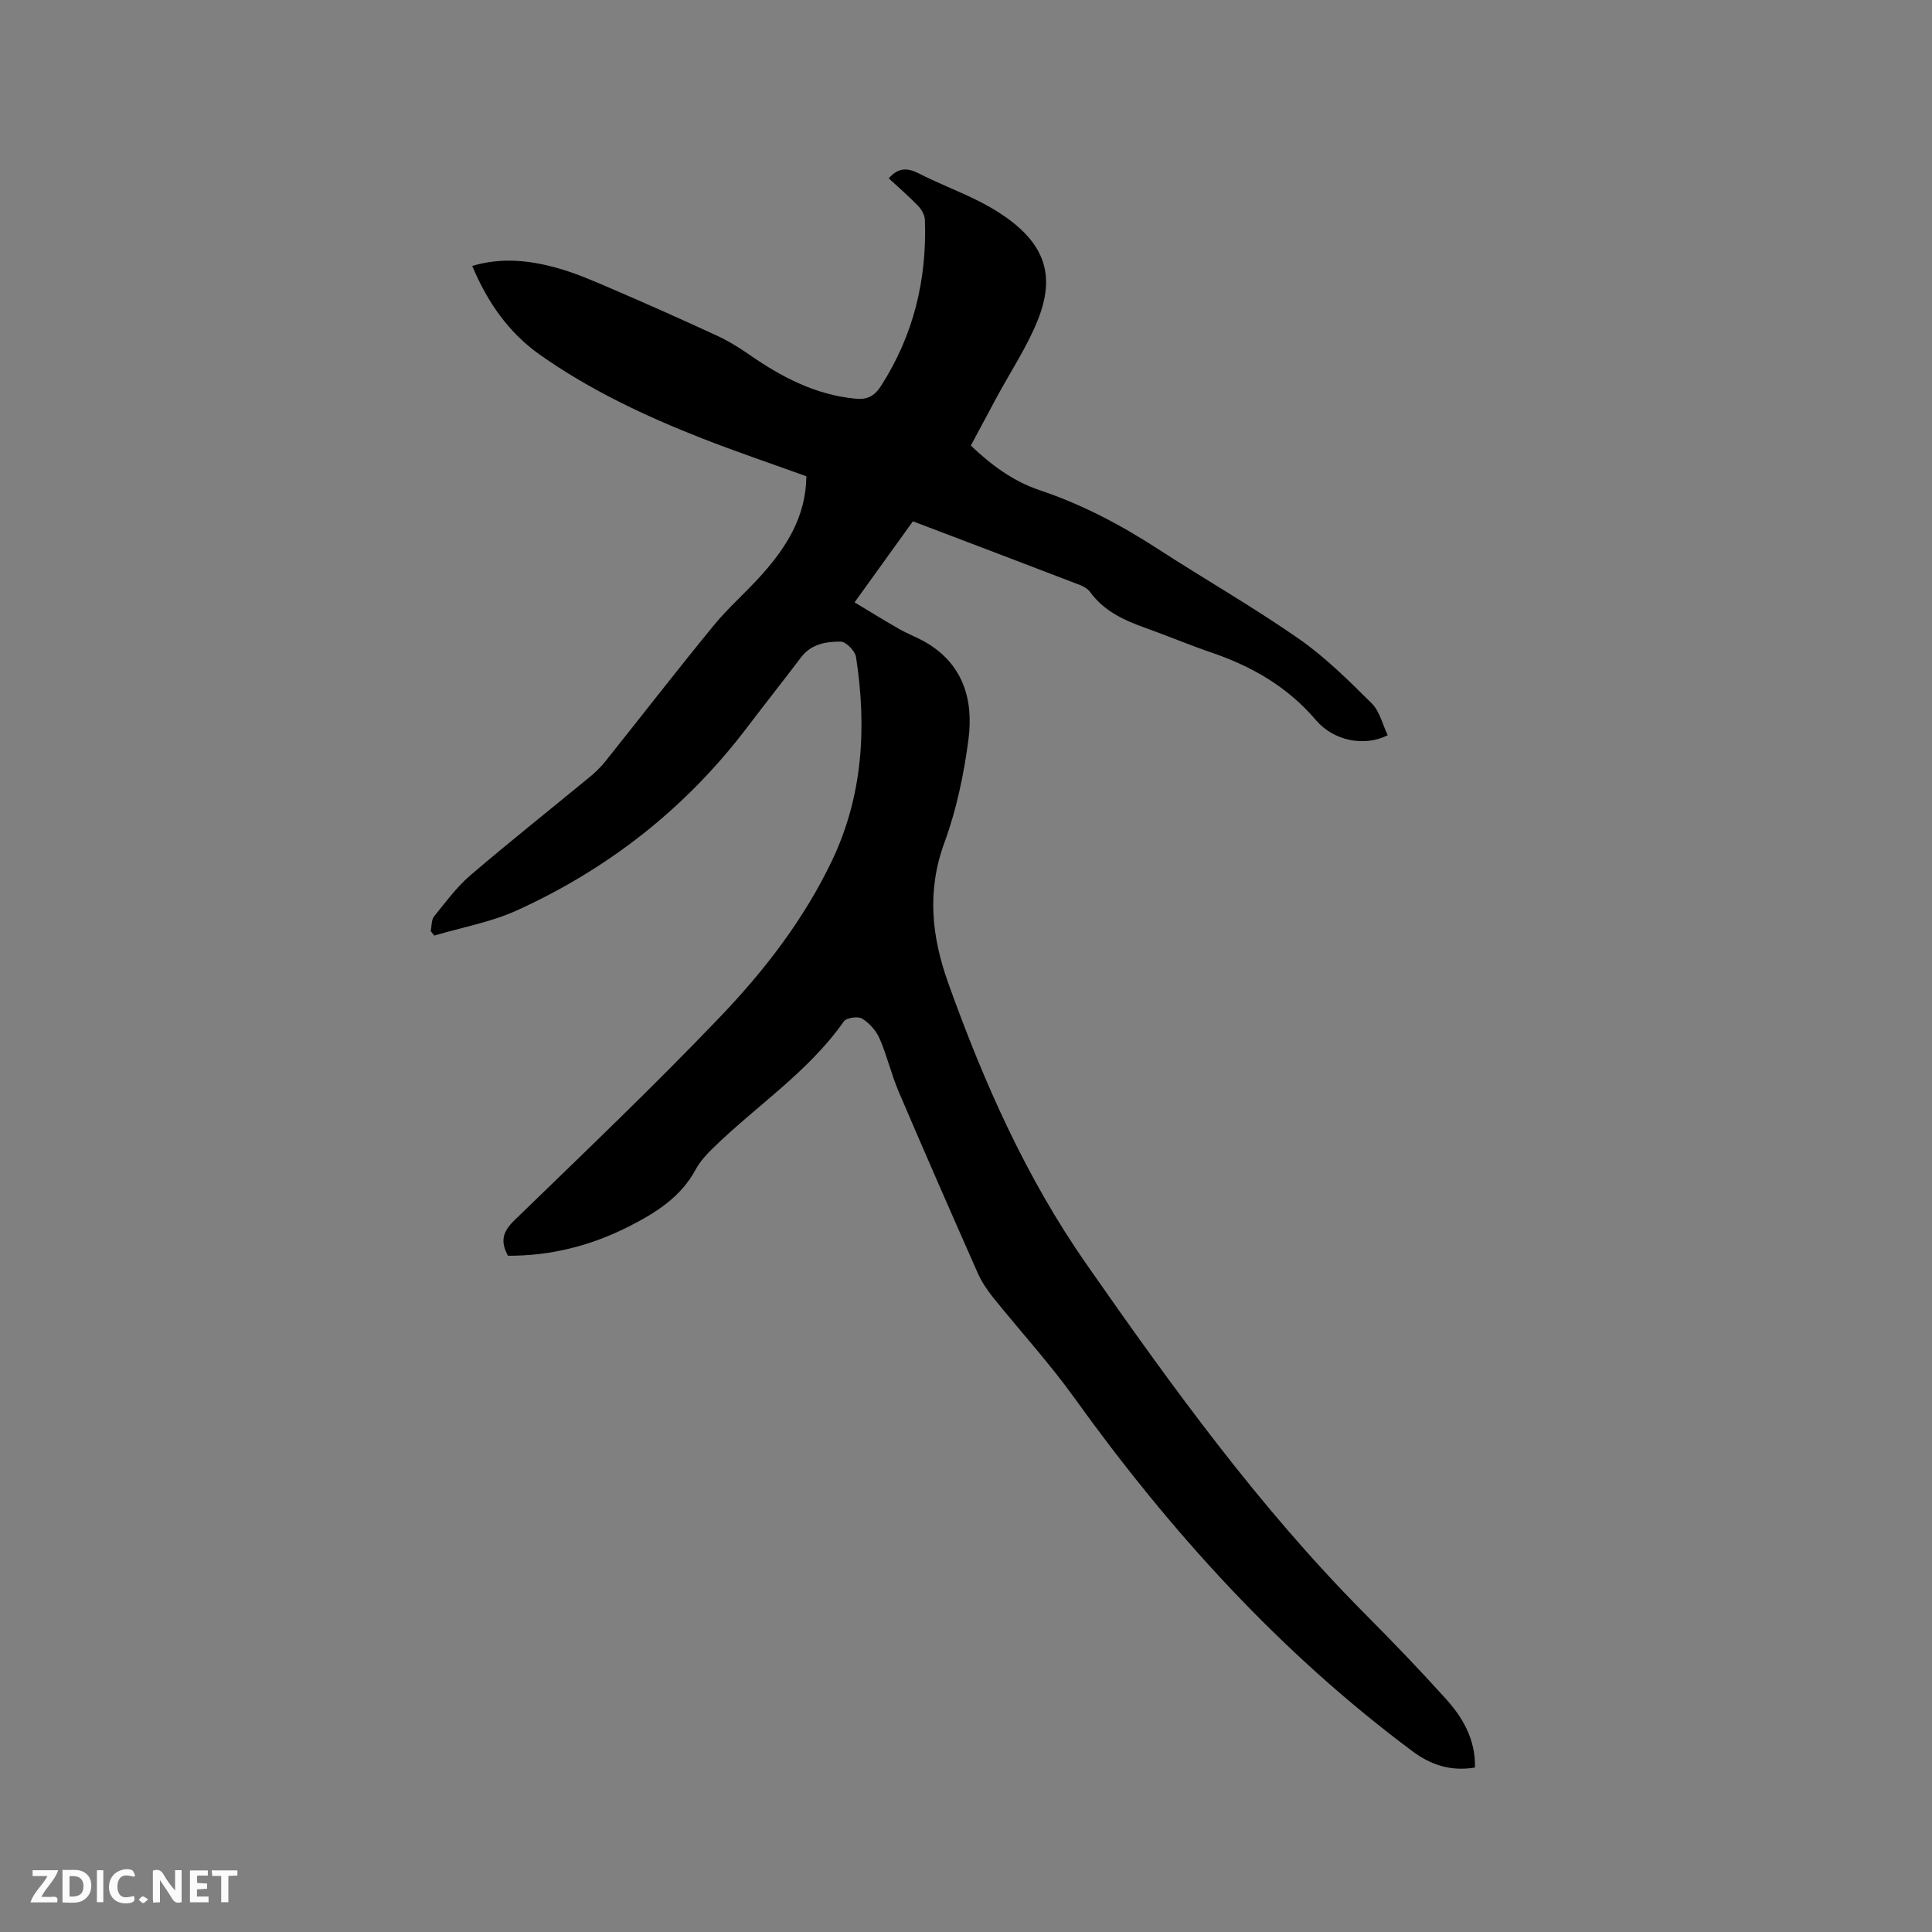 <svg enable-background="new 0 0 400 400" viewBox="0 0 400 400" xmlns="http://www.w3.org/2000/svg"><rect x="0" y="0" width="400" height="400" fill="#808080" stroke="none"/><path d="m305.38 365.95c-5.11.86-9.24-.62-12.9-3.34-27.47-20.46-50.15-45.49-70.06-73.22-5.18-7.21-11.22-13.81-16.79-20.74-1.24-1.55-2.39-3.25-3.19-5.06-5.53-12.49-11.01-25-16.37-37.56-1.53-3.58-2.41-7.44-3.96-11.01-.71-1.63-2.11-3.21-3.62-4.13-.86-.53-3.25-.18-3.79.59-7.38 10.51-18.14 17.47-27.13 26.27-1.34 1.31-2.67 2.76-3.55 4.4-3.09 5.75-8.33 8.99-13.8 11.77-7.83 3.98-16.2 6.11-25.04 6.07-1.61-2.89-1.14-4.95 1.26-7.28 14.38-13.95 28.9-27.78 42.73-42.26 9.14-9.56 17.27-20.11 23.05-32.19 6.45-13.49 7.25-27.73 5.01-42.24-.19-1.25-2.07-3.17-3.18-3.18-2.99-.02-6.1.48-8.19 3.24-3.71 4.9-7.53 9.72-11.25 14.62-12.64 16.63-28.62 29.15-47.55 37.77-5.39 2.46-11.42 3.53-17.15 5.23-.24-.31-.49-.62-.73-.92.21-1.03.11-2.31.69-3.04 2.38-2.96 4.68-6.08 7.53-8.53 8.13-6.96 16.53-13.61 24.79-20.42 1.14-.94 2.21-1.99 3.13-3.14 7.48-9.36 14.81-18.84 22.4-28.1 3.08-3.76 6.8-6.97 10.04-10.61 5.08-5.71 9.09-11.98 9.19-20.33-7.21-2.61-14.5-5.07-21.67-7.88-11.75-4.61-23.16-9.99-33.51-17.29-6.44-4.55-10.85-10.85-14-18.38 5.96-1.79 11.72-1.18 17.32.35 4.06 1.1 7.97 2.83 11.85 4.5 7.19 3.09 14.35 6.28 21.46 9.57 2.37 1.09 4.63 2.48 6.77 3.97 6.69 4.65 13.76 8.34 22.04 9.1 2.26.21 3.8-.48 5.17-2.61 6.77-10.53 9.55-22.07 9.11-34.45-.04-1-.73-2.16-1.45-2.91-1.9-1.97-3.98-3.75-6.03-5.65 1.91-2.22 3.81-2.26 6.23-1.02 3.76 1.93 7.73 3.45 11.54 5.3 2.18 1.06 4.33 2.26 6.31 3.65 8.2 5.75 10.49 12.21 6.74 21.49-2.24 5.55-5.63 10.63-8.49 15.93-1.76 3.26-3.5 6.52-5.34 9.97 4.2 4.01 8.78 7.41 14.26 9.24 8.71 2.92 16.71 7.13 24.39 12.11 9.69 6.28 19.74 12.03 29.21 18.62 5.5 3.82 10.36 8.66 15.14 13.4 1.66 1.65 2.24 4.38 3.31 6.6-4.79 2.44-11.19 1.19-14.85-3.11-5.83-6.86-13.19-11.12-21.57-13.98-4.61-1.57-9.1-3.47-13.69-5.11-4.44-1.58-8.62-3.48-11.51-7.46-.46-.64-1.29-1.12-2.04-1.42-11.45-4.4-22.92-8.75-34.64-13.21-3.92 5.45-7.8 10.84-12.08 16.78 3.22 1.93 6.22 3.8 9.29 5.55 1.65.94 3.46 1.61 5.12 2.54 8.05 4.52 10.27 12.02 9.16 20.37-.95 7.19-2.47 14.47-4.96 21.26-3.67 10-2.68 19.41.78 29.09 7.34 20.51 16.06 40.22 28.63 58.23 17.68 25.33 35.72 50.3 57.56 72.29 5.68 5.71 11.27 11.52 16.67 17.5 3.62 3.95 6.31 8.5 6.2 14.41z" fill="#000001"/><g fill="#fafbfa"><path d="m37.59 393.81c-.92.31-1.52.05-2-.78-.7-1.2-1.52-2.34-2.47-3.78v4.59c-.55.03-.95.05-1.41.07-.03-.37-.06-.64-.06-.91 0-1.91 0-3.81 0-5.7 1.13-.41 1.77-.03 2.29.91.62 1.11 1.38 2.14 2.31 3.19v-4.2h1.35v6.61z"/><path d="m12.94 393.88v-6.75c1.9.19 3.93-.54 5.37 1.29.8 1.01.78 2.88.03 3.97-1.37 1.97-3.4 1.51-5.4 1.49m1.45-1.22c2.04.12 2.92-.58 2.89-2.21-.03-1.51-.98-2.19-2.89-2z"/><path d="m11.81 393.87h-5.49c.68-2.18 2.47-3.48 3.51-5.45h-3.08v-1.21h5.29c-.71 2.13-2.44 3.48-3.47 5.51.86 0 1.63.04 2.39-.01.79-.05 1.14.21.85 1.16"/><path d="m39.33 393.86v-6.61h3.7v1.07h-2.22v1.52c.68.04 1.34.09 2.07.13v1.07c-.72.05-1.38.09-2.1.14v1.48h2.4v1.19h-3.85z"/><path d="m27.71 388.56c-1.15-.3-2.46-.61-3.1.64-.37.73-.41 1.93-.06 2.67.63 1.35 1.99.93 3.17.68.35.94-.01 1.32-.93 1.46-1.62.25-3.05-.27-3.76-1.48-.73-1.24-.6-3.03.31-4.17.88-1.11 2.71-1.7 4-1.16.32.13.44.74.65 1.12-.1.08-.19.16-.28.24"/><path d="m49.15 387.24v1.07c-.59.02-1.17.05-1.87.08v5.44h-1.48v-5.44h-1.85c-.05-.4-.08-.73-.13-1.15z"/><path d="m20.06 387.21h1.33v6.62h-1.33z"/><path d="m30.68 393.25c-.49.38-.8.79-1.05.76-.32-.05-.6-.45-.9-.7.26-.24.51-.64.8-.67.29-.04.62.3 1.15.61"/></g></svg>